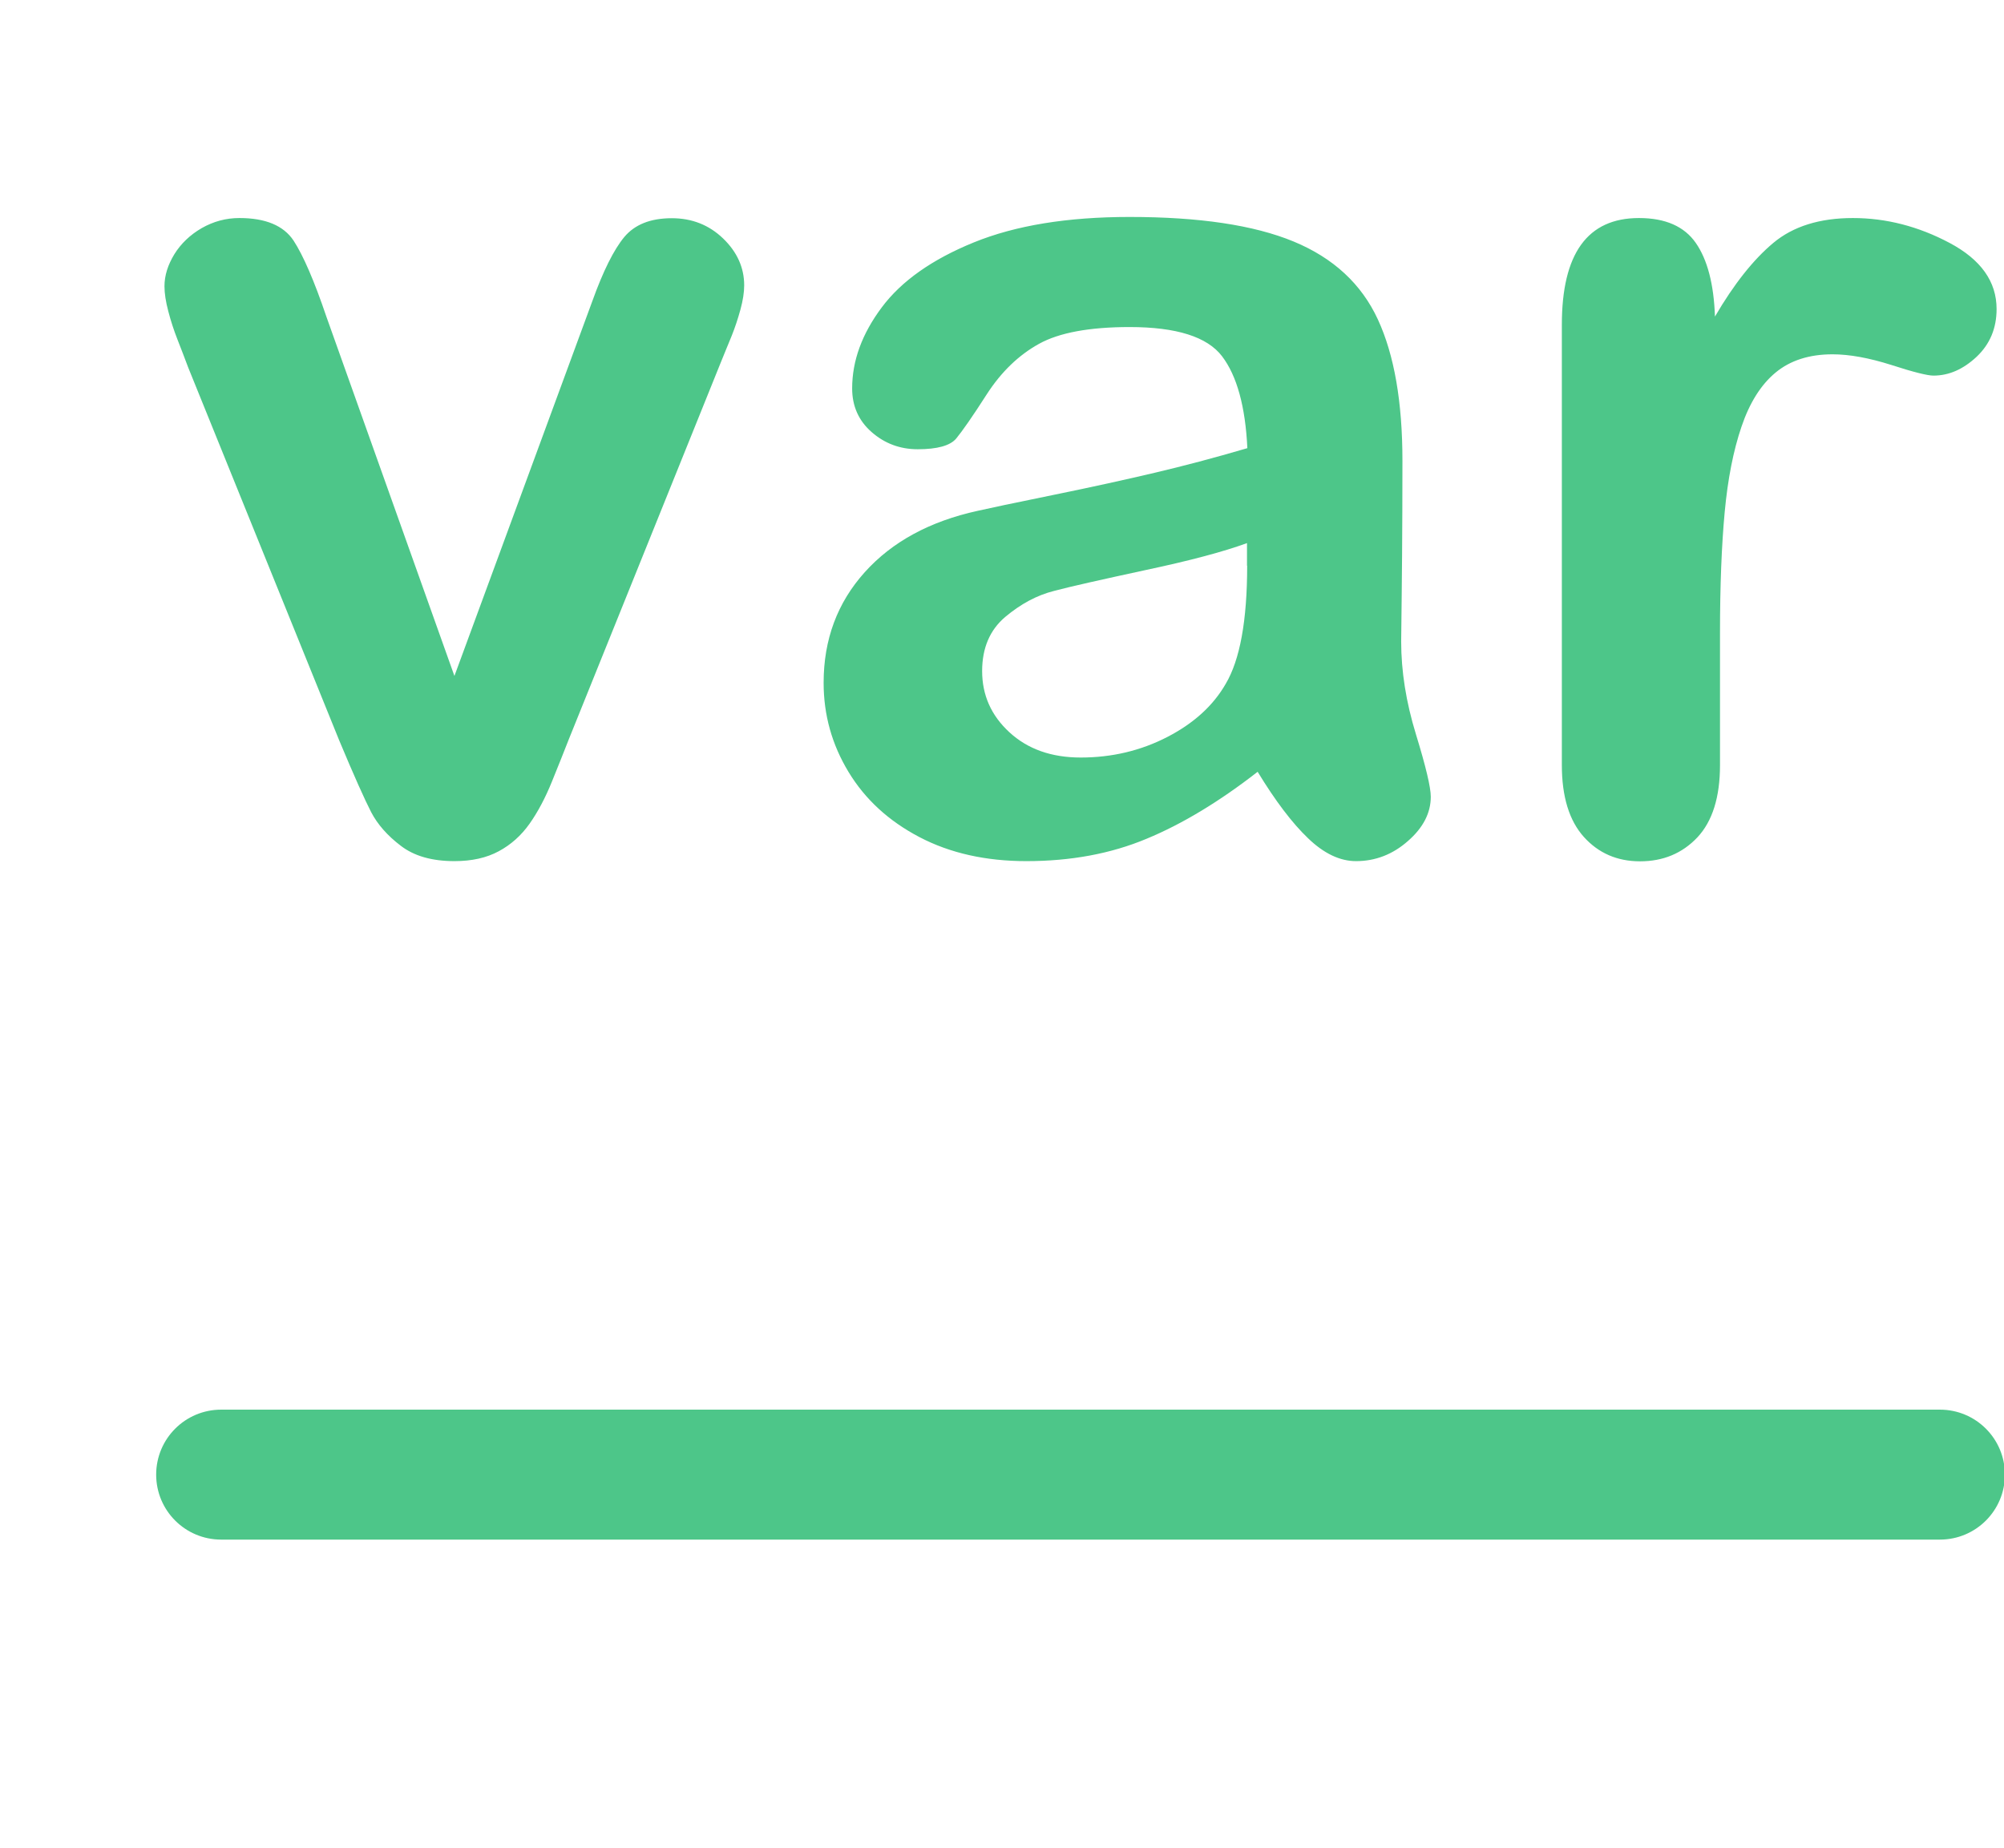 <?xml version="1.0" standalone="no"?><!DOCTYPE svg PUBLIC "-//W3C//DTD SVG 1.1//EN" "http://www.w3.org/Graphics/SVG/1.1/DTD/svg11.dtd"><svg t="1583805638923" class="icon" viewBox="0 0 1110 1024" version="1.1" xmlns="http://www.w3.org/2000/svg" p-id="1694" xmlns:xlink="http://www.w3.org/1999/xlink" width="216.797" height="200"><defs><style type="text/css"></style></defs><path d="M162.6 133.3c-5.5-8.3-15.5-12.5-30-12.5-7.5 0-14.4 1.9-20.9 5.6-6.4 3.7-11.5 8.6-15.1 14.4-3.6 5.9-5.5 11.8-5.5 17.8 0 3.9 0.7 8.5 2.1 13.8 1.4 5.4 3.1 10.6 5.1 15.7 2 5.1 4 10.3 5.9 15.4L187.8 410c8.3 19.9 14.3 33.2 17.8 40 3.5 6.7 9 13 16.4 18.6 7.4 5.7 17.3 8.5 29.7 8.5 9.6 0 17.8-1.8 24.6-5.5 6.7-3.6 12.4-8.7 17-15.2s8.8-14.4 12.5-23.6c3.7-9.2 6.8-16.8 9.1-22.8L399 201.4c2.4-5.8 4.4-10.9 6.3-15.4 1.8-4.5 3.4-9.3 4.8-14.4s2.1-9.6 2.1-13.5c0-9.8-3.9-18.5-11.7-26-7.8-7.5-17.3-11.2-28.4-11.2-11.8 0-20.5 3.5-26.3 10.4-5.8 7-11.7 18.8-17.7 35.5l-76.4 207.7-70.9-199c-6.7-19.8-12.8-33.9-18.2-42.2z m561.9 331.1c8.8 8.5 17.7 12.7 26.6 12.7 10.7 0 20.3-3.7 28.7-11.1 8.5-7.4 12.7-15.6 12.7-24.6 0-5.1-2.7-16.6-8.2-34.5-5.5-17.9-8.2-35-8.2-51.5 0.2-17.5 0.4-33.5 0.5-47.8 0.1-14.3 0.2-31.8 0.2-52.3 0-32.5-4.5-58.6-13.6-78.3-9.1-19.7-24.7-34.1-46.7-43.2-22-9.1-52.3-13.6-90.8-13.6-34.5 0-63.2 4.7-86.3 14.1-23.1 9.4-40.1 21.4-51 36-10.9 14.6-16.4 29.5-16.4 44.9 0 9.8 3.6 17.9 10.8 24.2 7.2 6.3 15.7 9.5 25.5 9.5 10.9 0 18-2 21.3-5.9 3.3-4 9-12.1 17-24.6 8-12.4 17.7-21.7 28.9-27.9 11.2-6.2 28-9.3 50.2-9.3 25.9 0 43 5.4 51.2 16.2 8.2 10.8 12.9 27.8 14 50.9-18.4 5.4-35.5 9.9-51.2 13.6-15.7 3.7-34.6 7.9-56.7 12.4-22 4.5-35.8 7.4-41.4 8.7-26.5 5.8-47.4 17.1-62.6 34-15.2 16.9-22.8 37.3-22.8 61.3 0 17.8 4.6 34.2 13.8 49.4 9.2 15.2 22.3 27.2 39.3 36.1 17 8.9 36.8 13.3 59.2 13.3 24.6 0 46.8-4.1 66.6-12.4 19.8-8.2 40.3-20.6 61.5-37.1 9.8 16.1 19.1 28.4 27.9 36.8z m-33.7-151c0 30.4-4 52.2-11.9 65.5-6.9 12-17.6 21.8-32.3 29.4-14.7 7.6-30.7 11.4-48 11.4-16.3 0-29.4-4.7-39.5-14-10.1-9.3-15.1-20.6-15.1-33.9 0-12.8 4.3-22.8 12.8-30 8.6-7.2 17.5-12 27-14.4 9.4-2.5 26.4-6.3 50.9-11.6 24.5-5.2 43.2-10.2 56-14.9v12.5z m264.5-29.7c1.7-18.3 4.8-34.1 9.3-47.3 4.5-13.3 10.8-23.3 18.9-30 8.1-6.7 18.6-10.1 31.5-10.1 9.4 0 20.3 2 32.6 5.9 12.3 4 20.1 5.9 23.3 5.9 8.6 0 16.5-3.5 23.9-10.4 7.4-7 11.1-15.8 11.1-26.5 0-15.2-8.7-27.4-26-36.6-17.3-9.2-35.2-13.8-53.6-13.8s-33.1 4.6-44.1 13.8c-11 9.2-21.8 22.8-32.3 40.8-0.6-18-4.2-31.6-10.6-40.8-6.4-9.2-16.9-13.8-31.5-13.8-28.5 0-42.7 19.7-42.7 59.1v244c0 17.5 4.1 30.8 12.2 39.8 8.1 9 18.5 13.5 31.1 13.5 12.8 0 23.4-4.4 31.8-13.3 8.3-8.9 12.5-22.2 12.5-40v-73.2c0-26.4 0.9-48.7 2.6-67zM122.5 781h952c19.9 0 36 16.1 36 36s-16.1 36-36 36h-952c-19.9 0-36-16.1-36-36s16.1-36 36-36z" p-id="1695" fill="#4dc689"></path></svg>